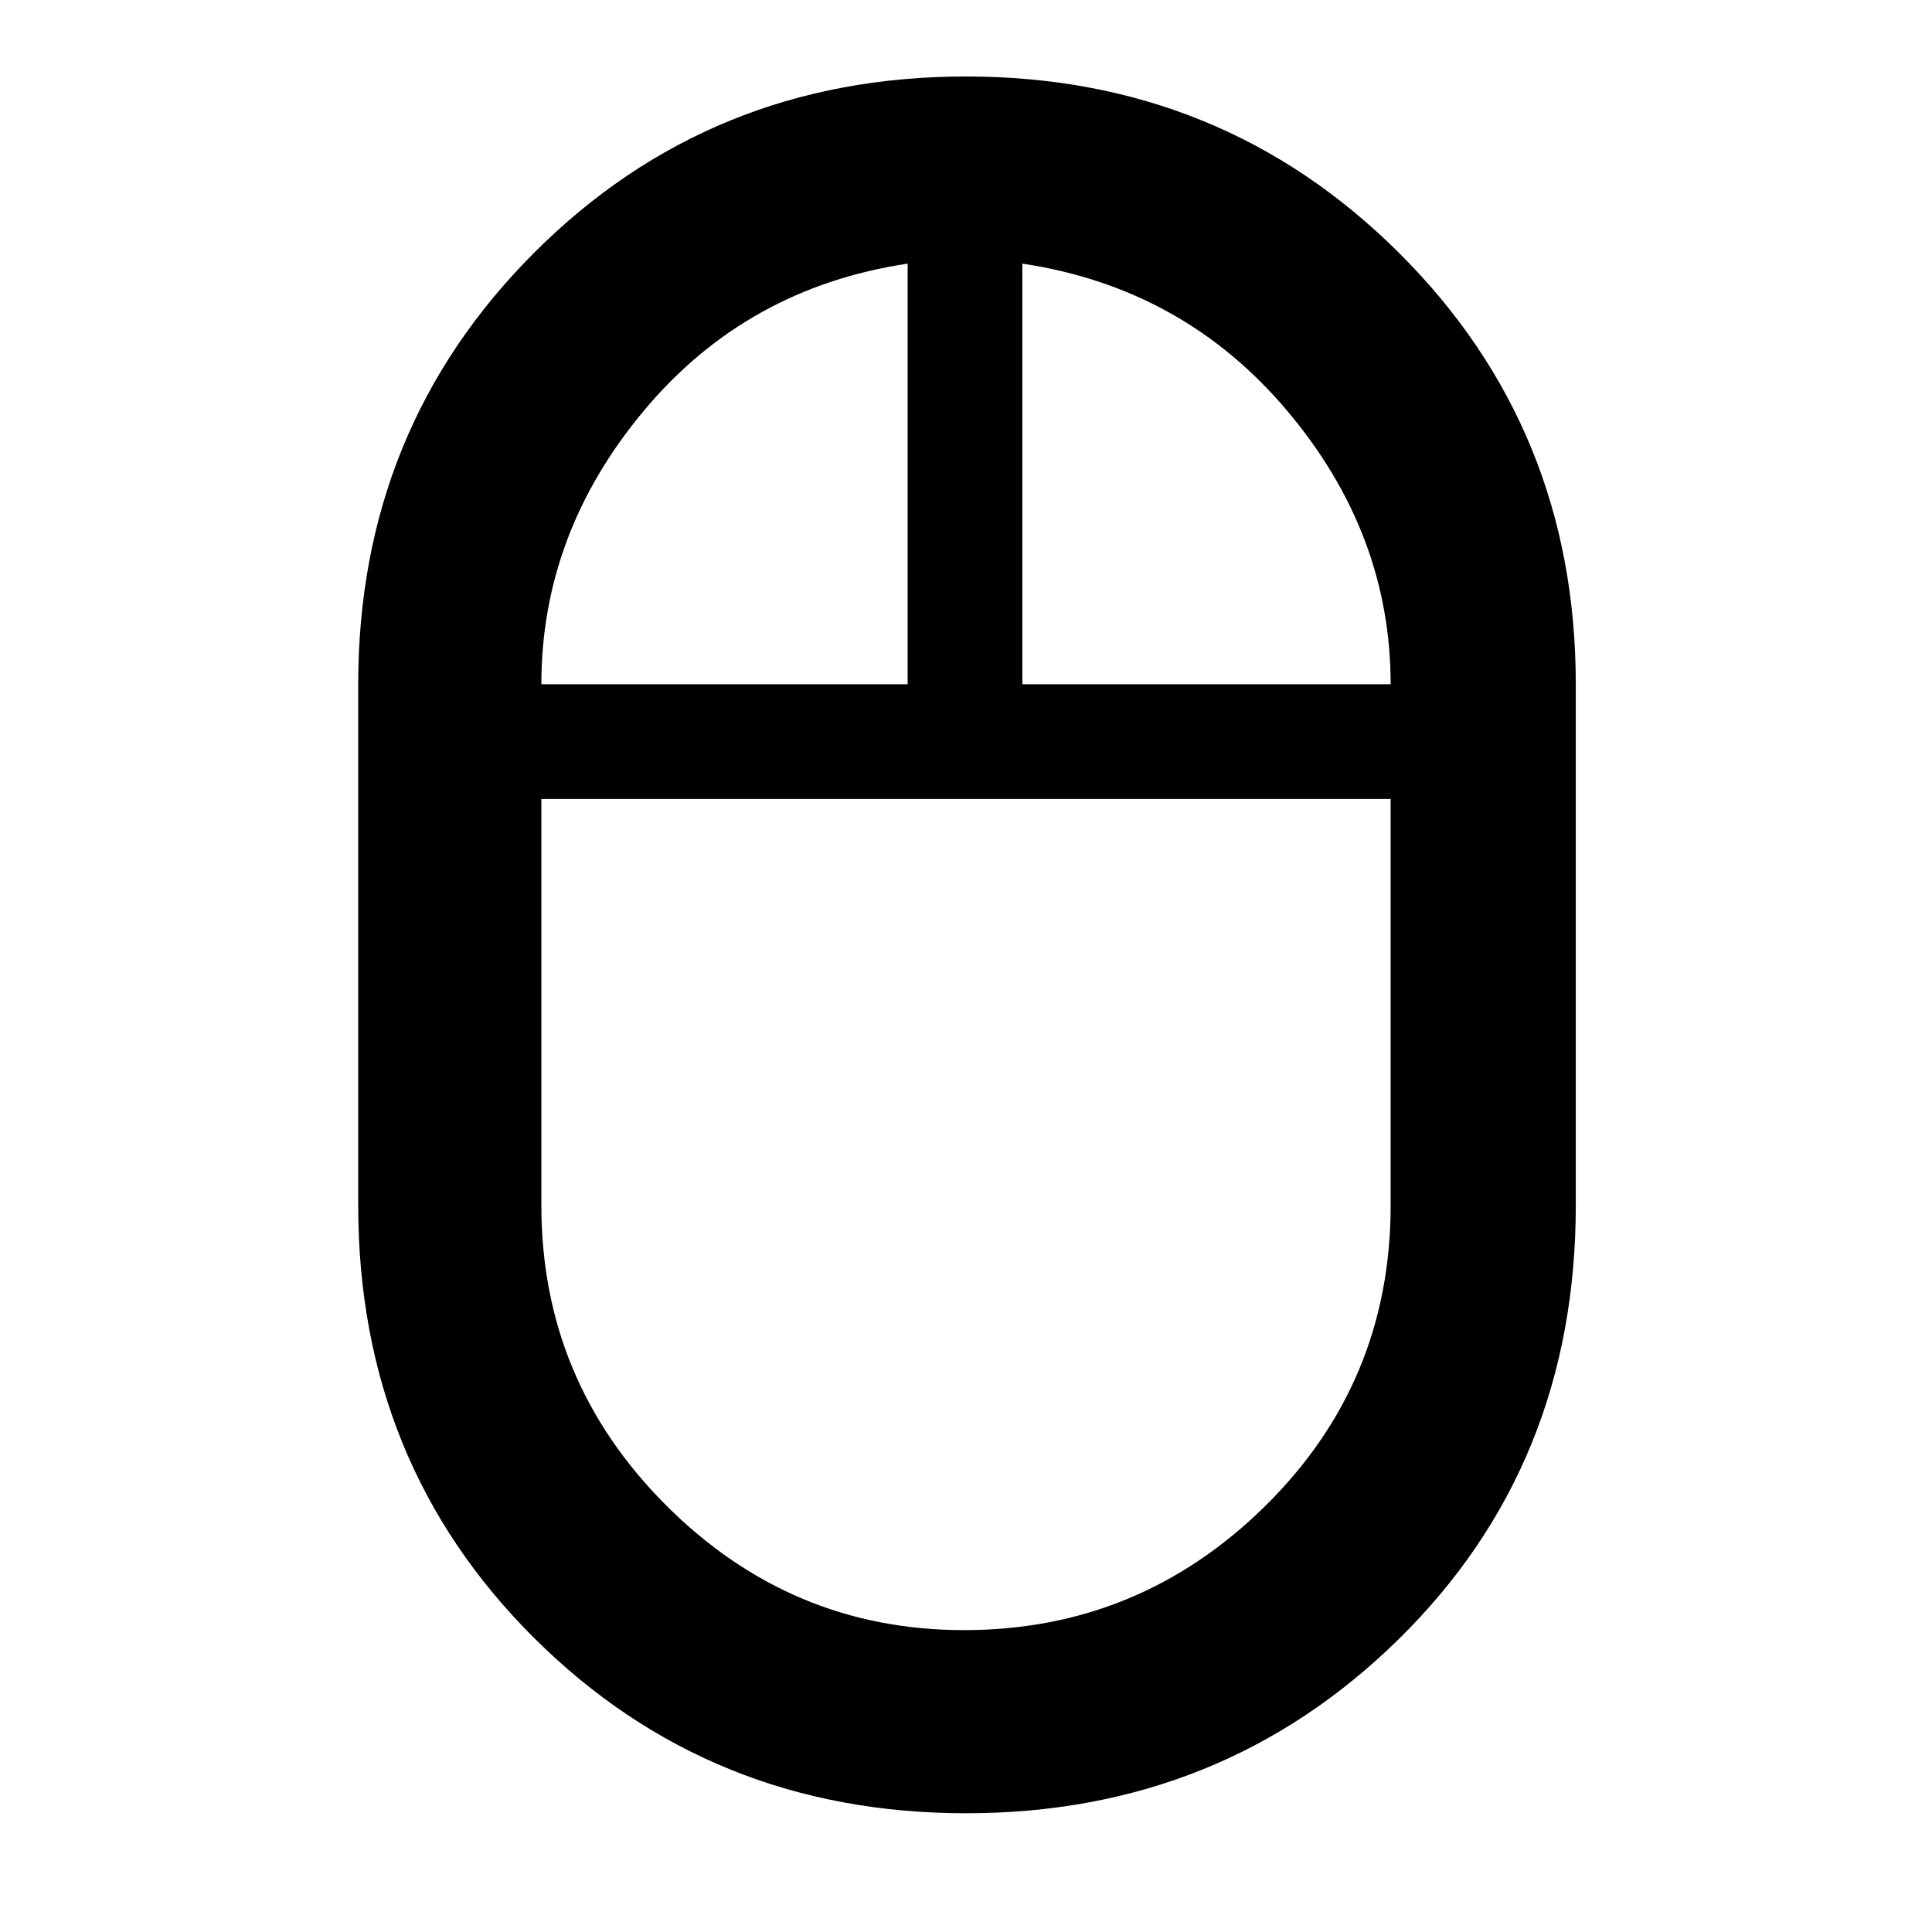 <svg xmlns="http://www.w3.org/2000/svg" height="48" width="48"><path d="M24 45.05q-6.35 0-10.725-4.35T8.9 29.95V17q0-6.35 4.375-10.725T24 1.9q6.35 0 10.75 4.375T39.15 17v12.95q0 6.45-4.4 10.775T24 45.05ZM25.4 17h9.15q0-3.75-2.575-6.8T25.4 6.55Zm-11.95 0h9.1V6.55q-4 .6-6.55 3.65T13.45 17Zm10.5 23.5q4.35 0 7.475-3.075t3.125-7.475v-10.1h-21.1v10.1q0 4.35 3.1 7.45 3.1 3.1 7.4 3.1ZM24 19.85ZM25.4 17Zm-2.85 0ZM24 19.85Z"/></svg>